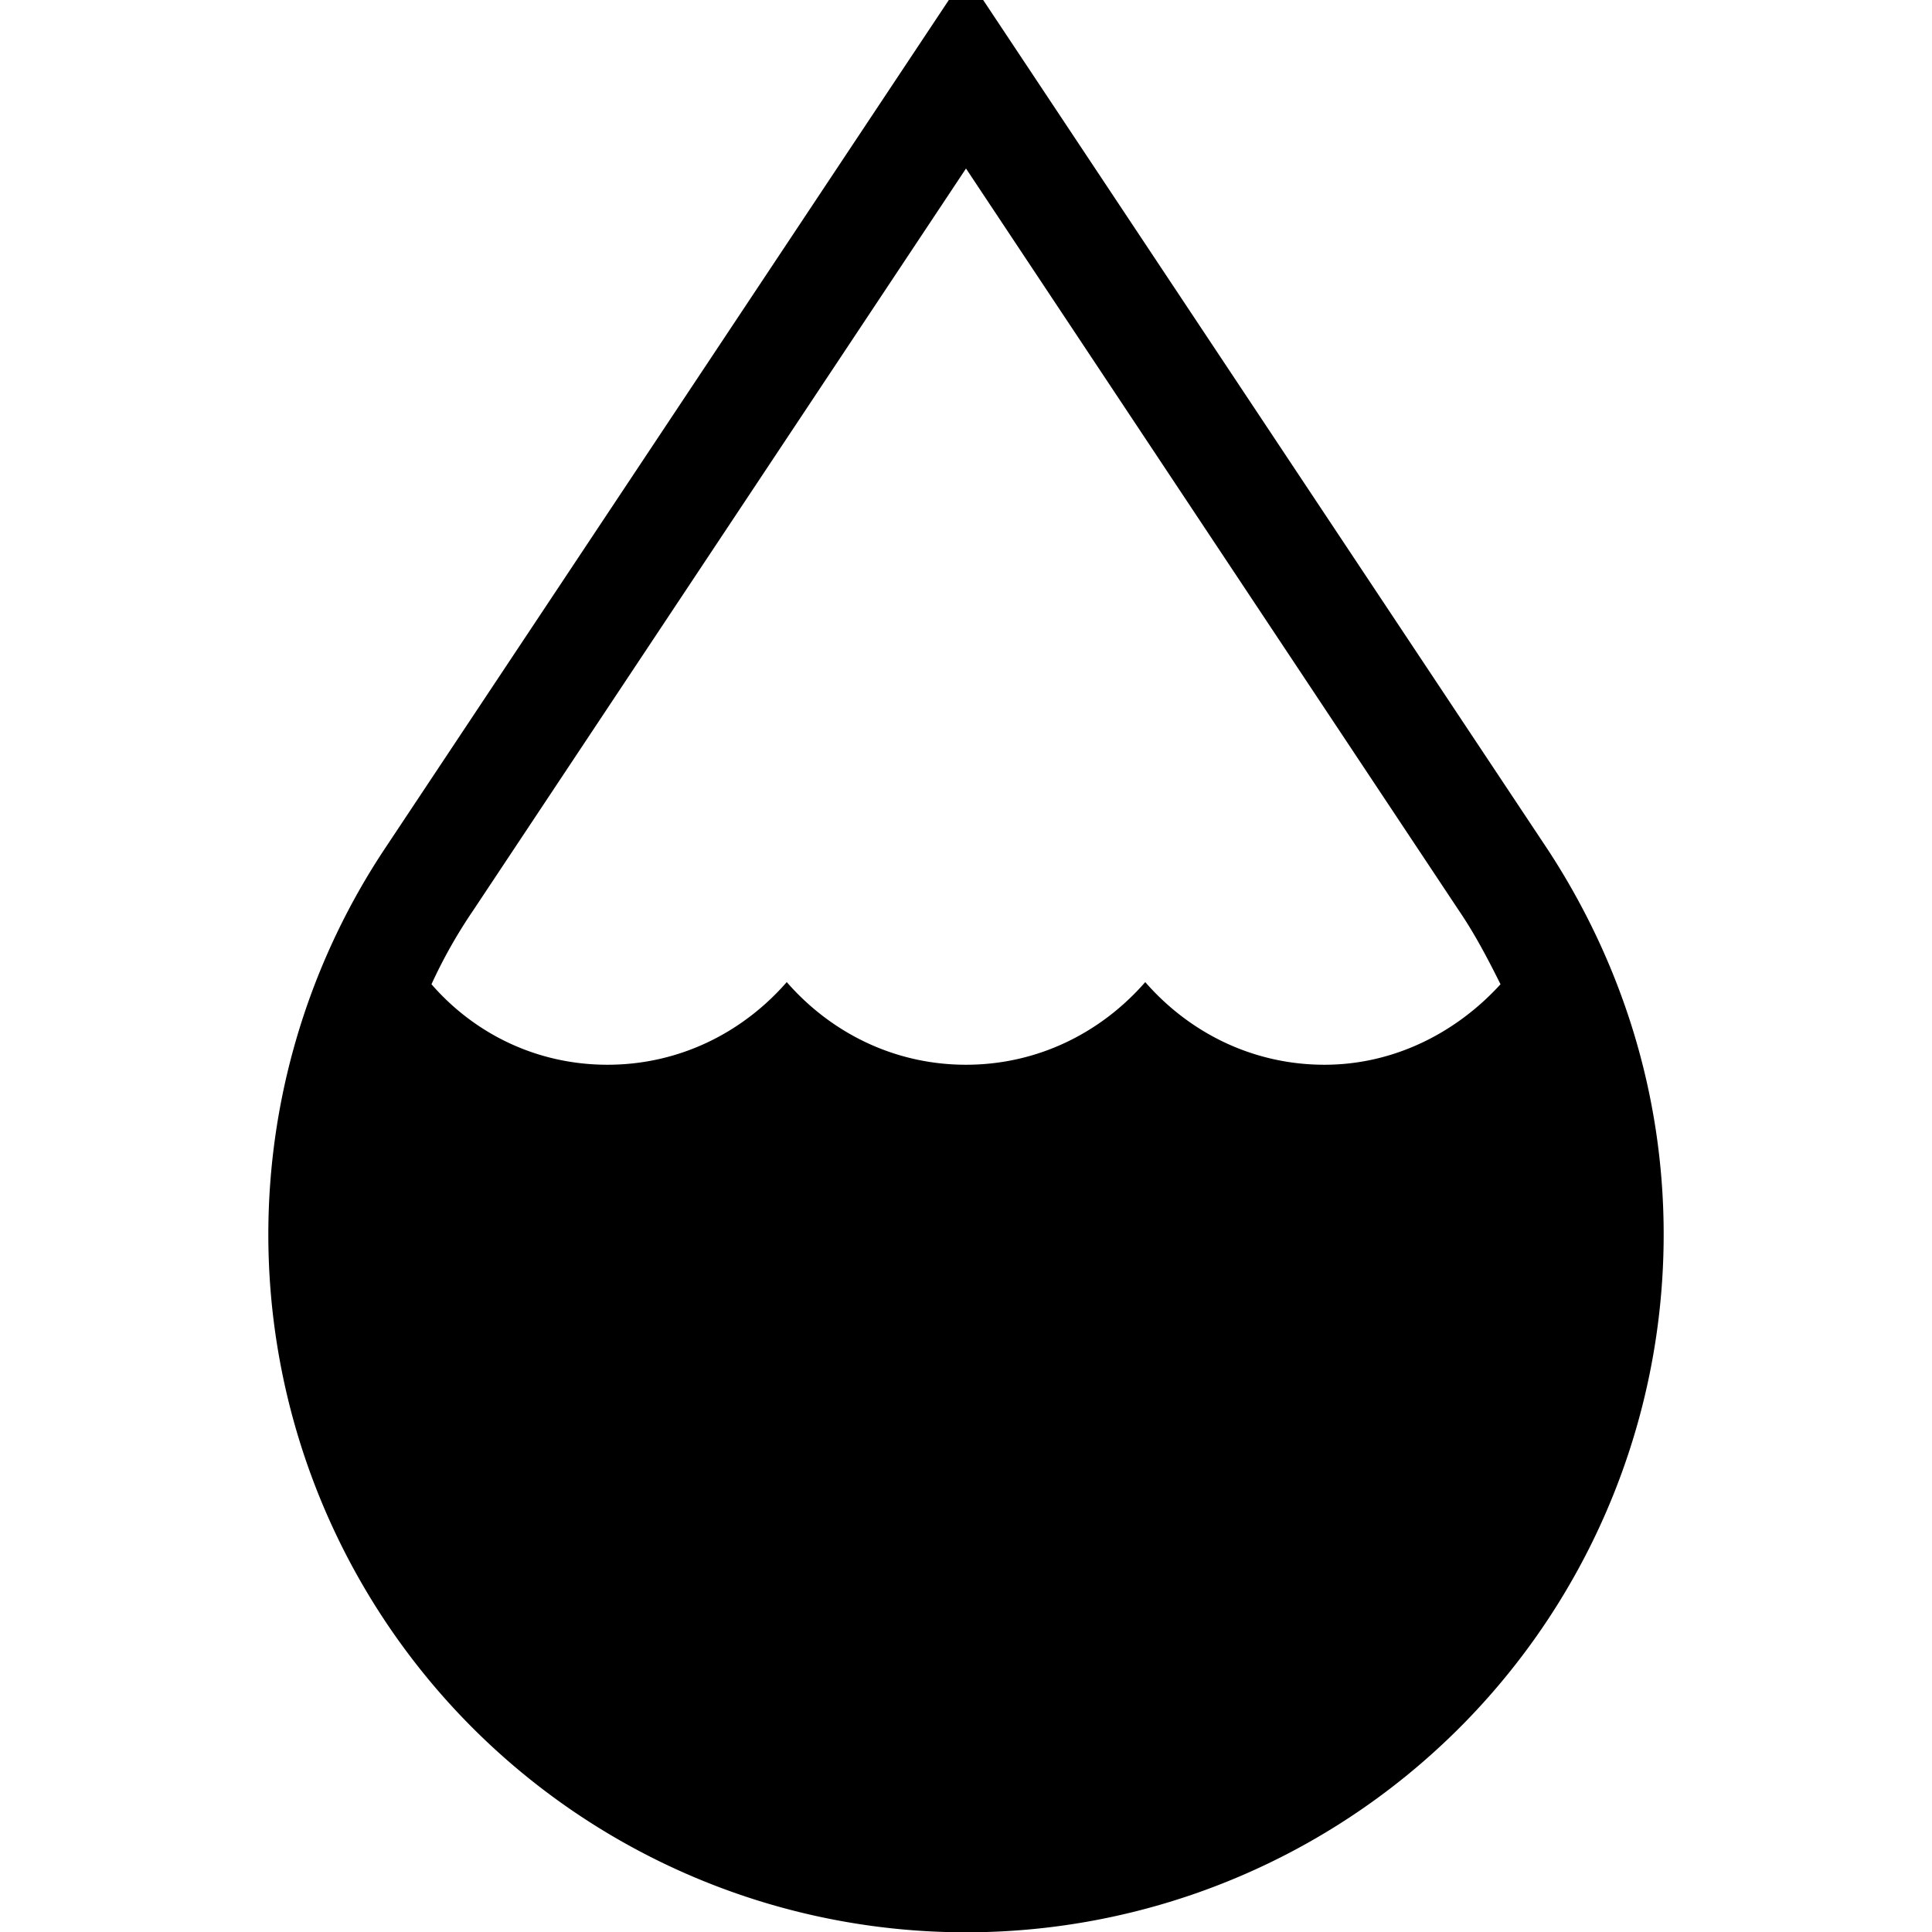 <svg xmlns="http://www.w3.org/2000/svg" baseProfile="tiny" viewBox="0 0 18 18"><path d="M14.43 7.93L9.16 0h-.32L3.57 7.93A6.5 6.5 0 1 0 15.5 11.5c0-1.32-.4-2.54-1.07-3.57zM9 1.57l4.59 6.91c.15.22.27.45.39.69-.41.45-.99.75-1.64.75-.67 0-1.26-.3-1.67-.77-.41.47-1 .77-1.67.77s-1.26-.3-1.67-.77c-.41.47-1 .77-1.67.77-.66 0-1.24-.29-1.64-.75.11-.24.24-.47.39-.69L9 1.57z"/></svg>
